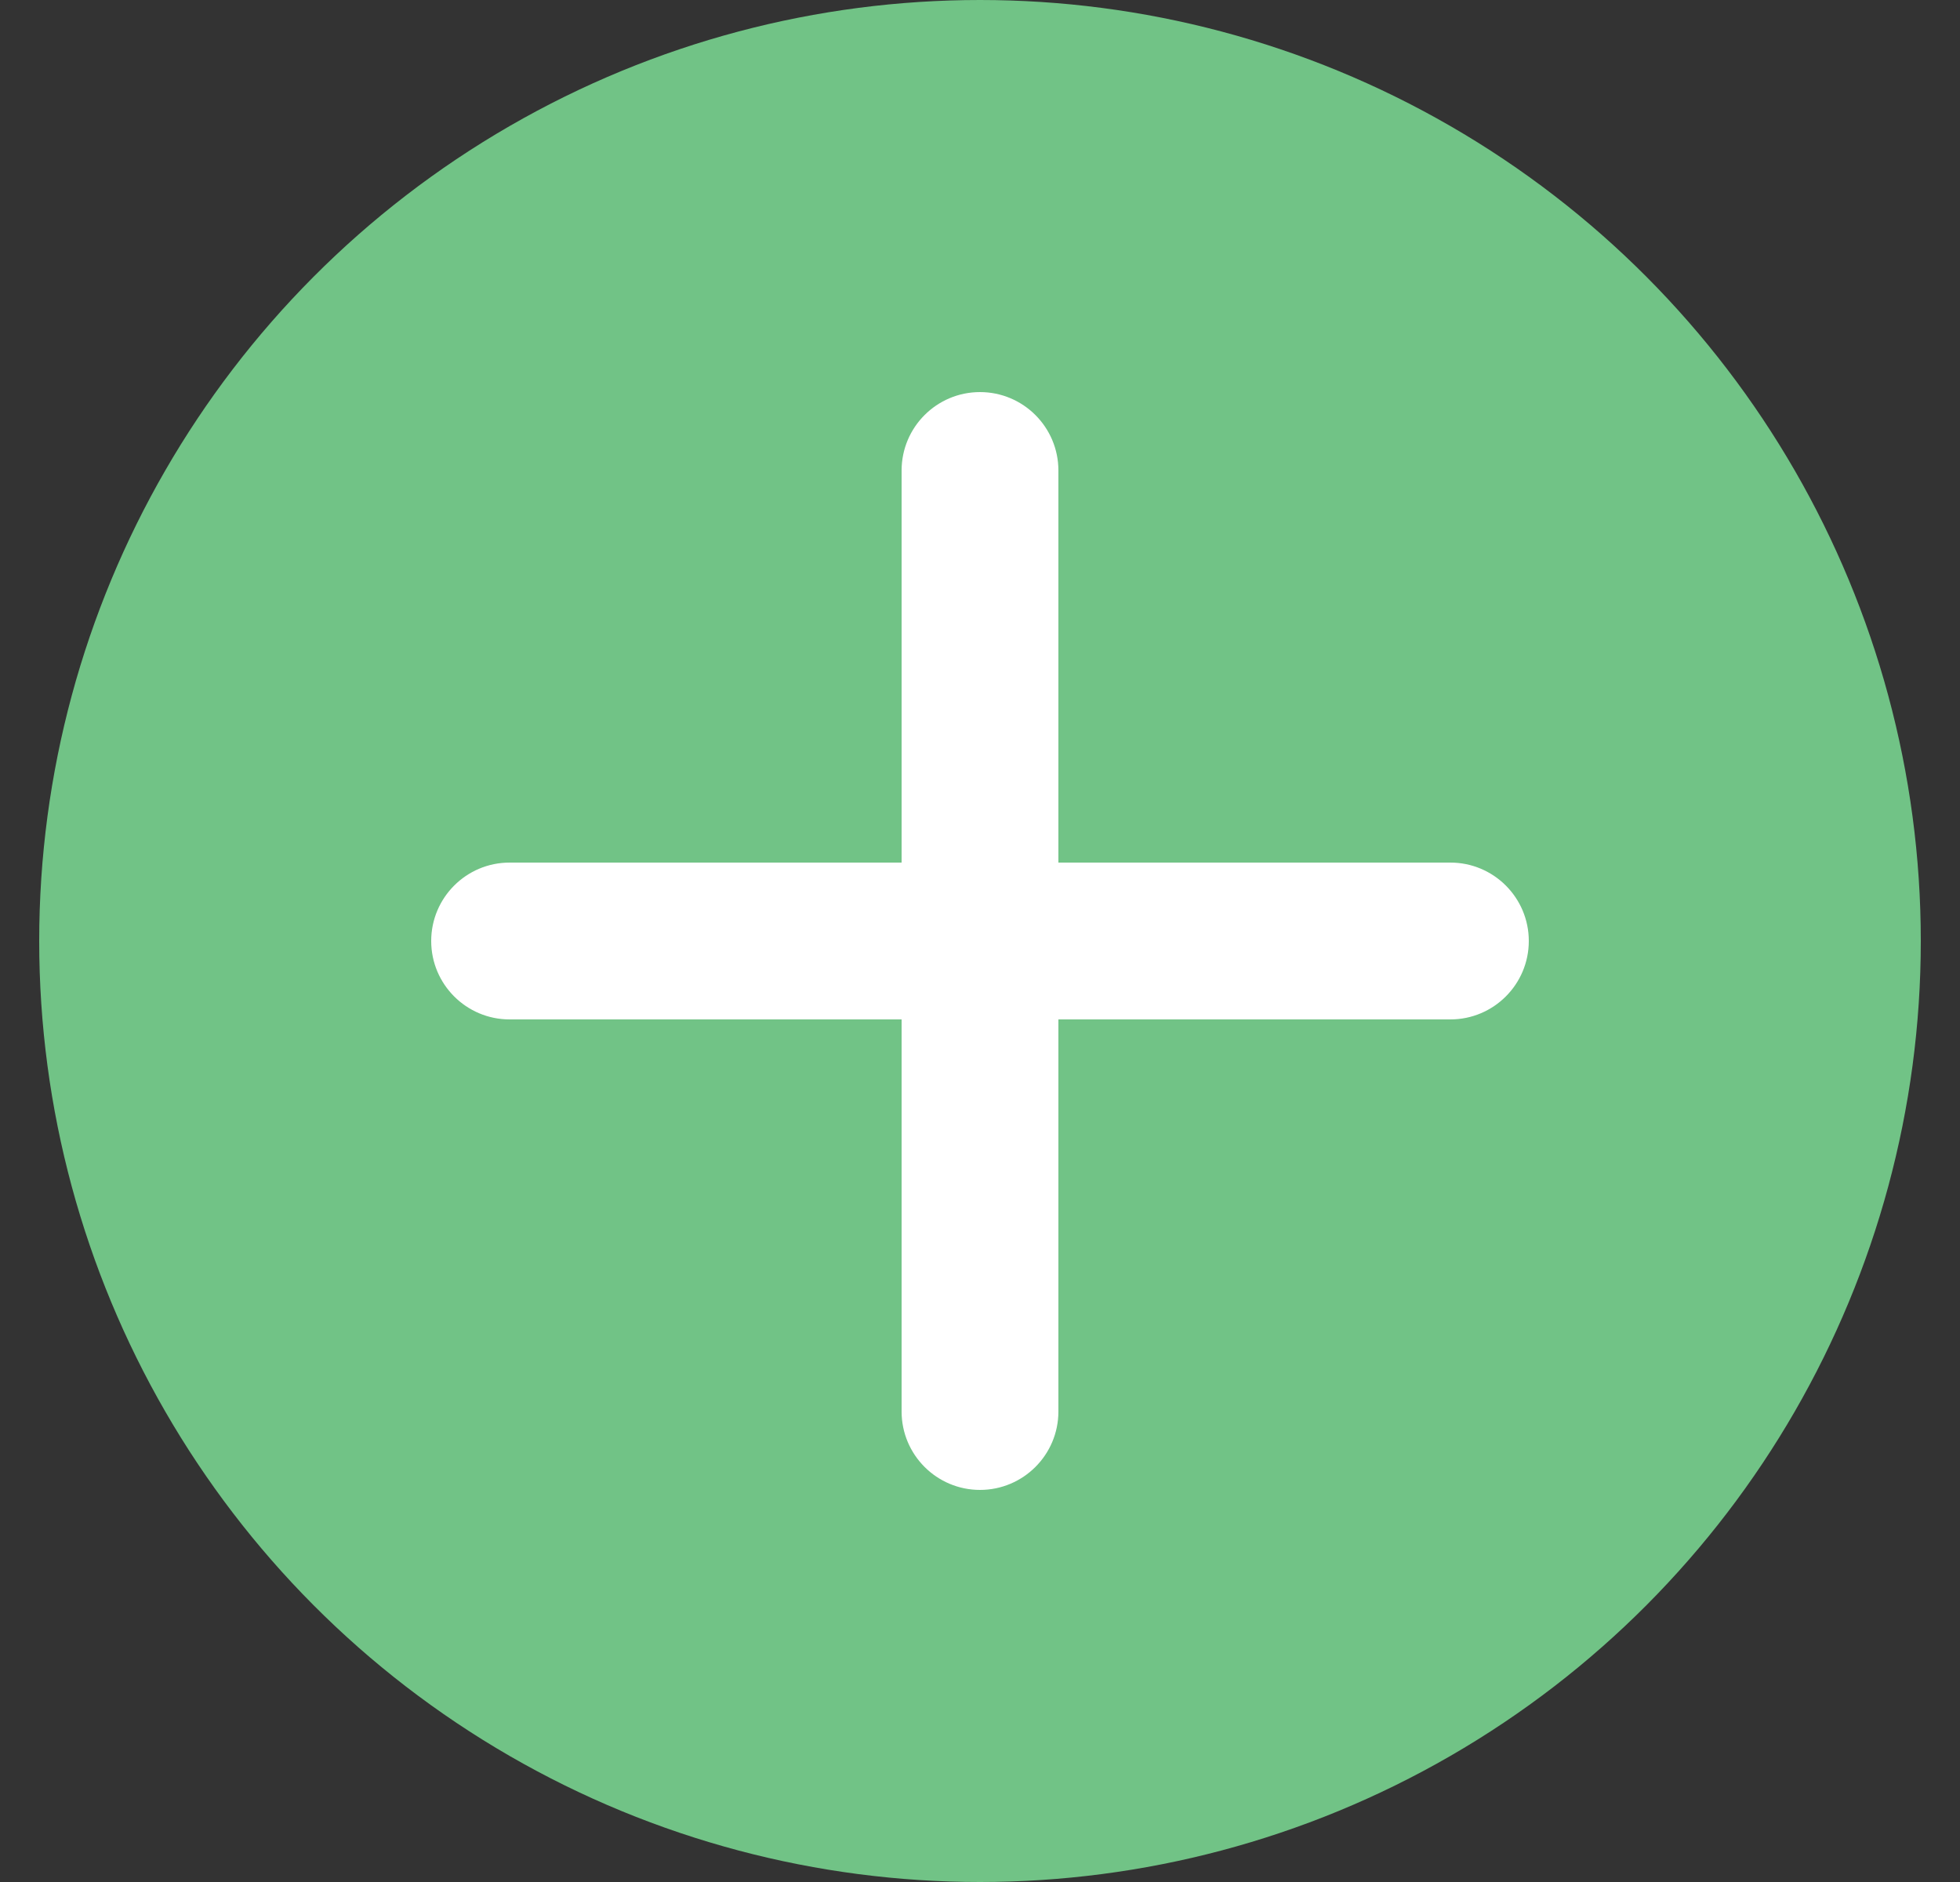 <?xml version="1.0" encoding="UTF-8" standalone="no"?>
<svg width="100px" height="96px" viewBox="0 0 100 96" version="1.1" xmlns="http://www.w3.org/2000/svg" xmlns:xlink="http://www.w3.org/1999/xlink">
    <rect x="0" y="0" width="100" height="96" fill="#333333" stroke="none"/>
    <!-- Generator: Sketch 39.1 (31720) - http://www.bohemiancoding.com/sketch -->
    <title>Slice 1</title>
    <desc>Created with Sketch.</desc>
    <defs></defs>
    <g id="Page-1" stroke="none" stroke-width="1" fill="none" fill-rule="evenodd">
        <g id="Group">
            <circle id="Oval" fill="#71C386" cx="50" cy="48" r="48"></circle>
            <path d="M74,44 L54,44 L54,24 C54,21.792 52.208,20 50,20 C47.792,20 46,21.792 46,24 L46,44 L26,44 C23.792,44 22,45.792 22,48 C22,50.208 23.792,52 26,52 L46,52 L46,72 C46,74.208 47.792,76 50,76 C52.208,76 54,74.208 54,72 L54,52 L74,52 C76.208,52 78,50.208 78,48 C78,45.792 76.208,44 74,44 L74,44 Z" id="Shape" fill="#FFFFFF"></path>
        </g>
    </g>
</svg>
